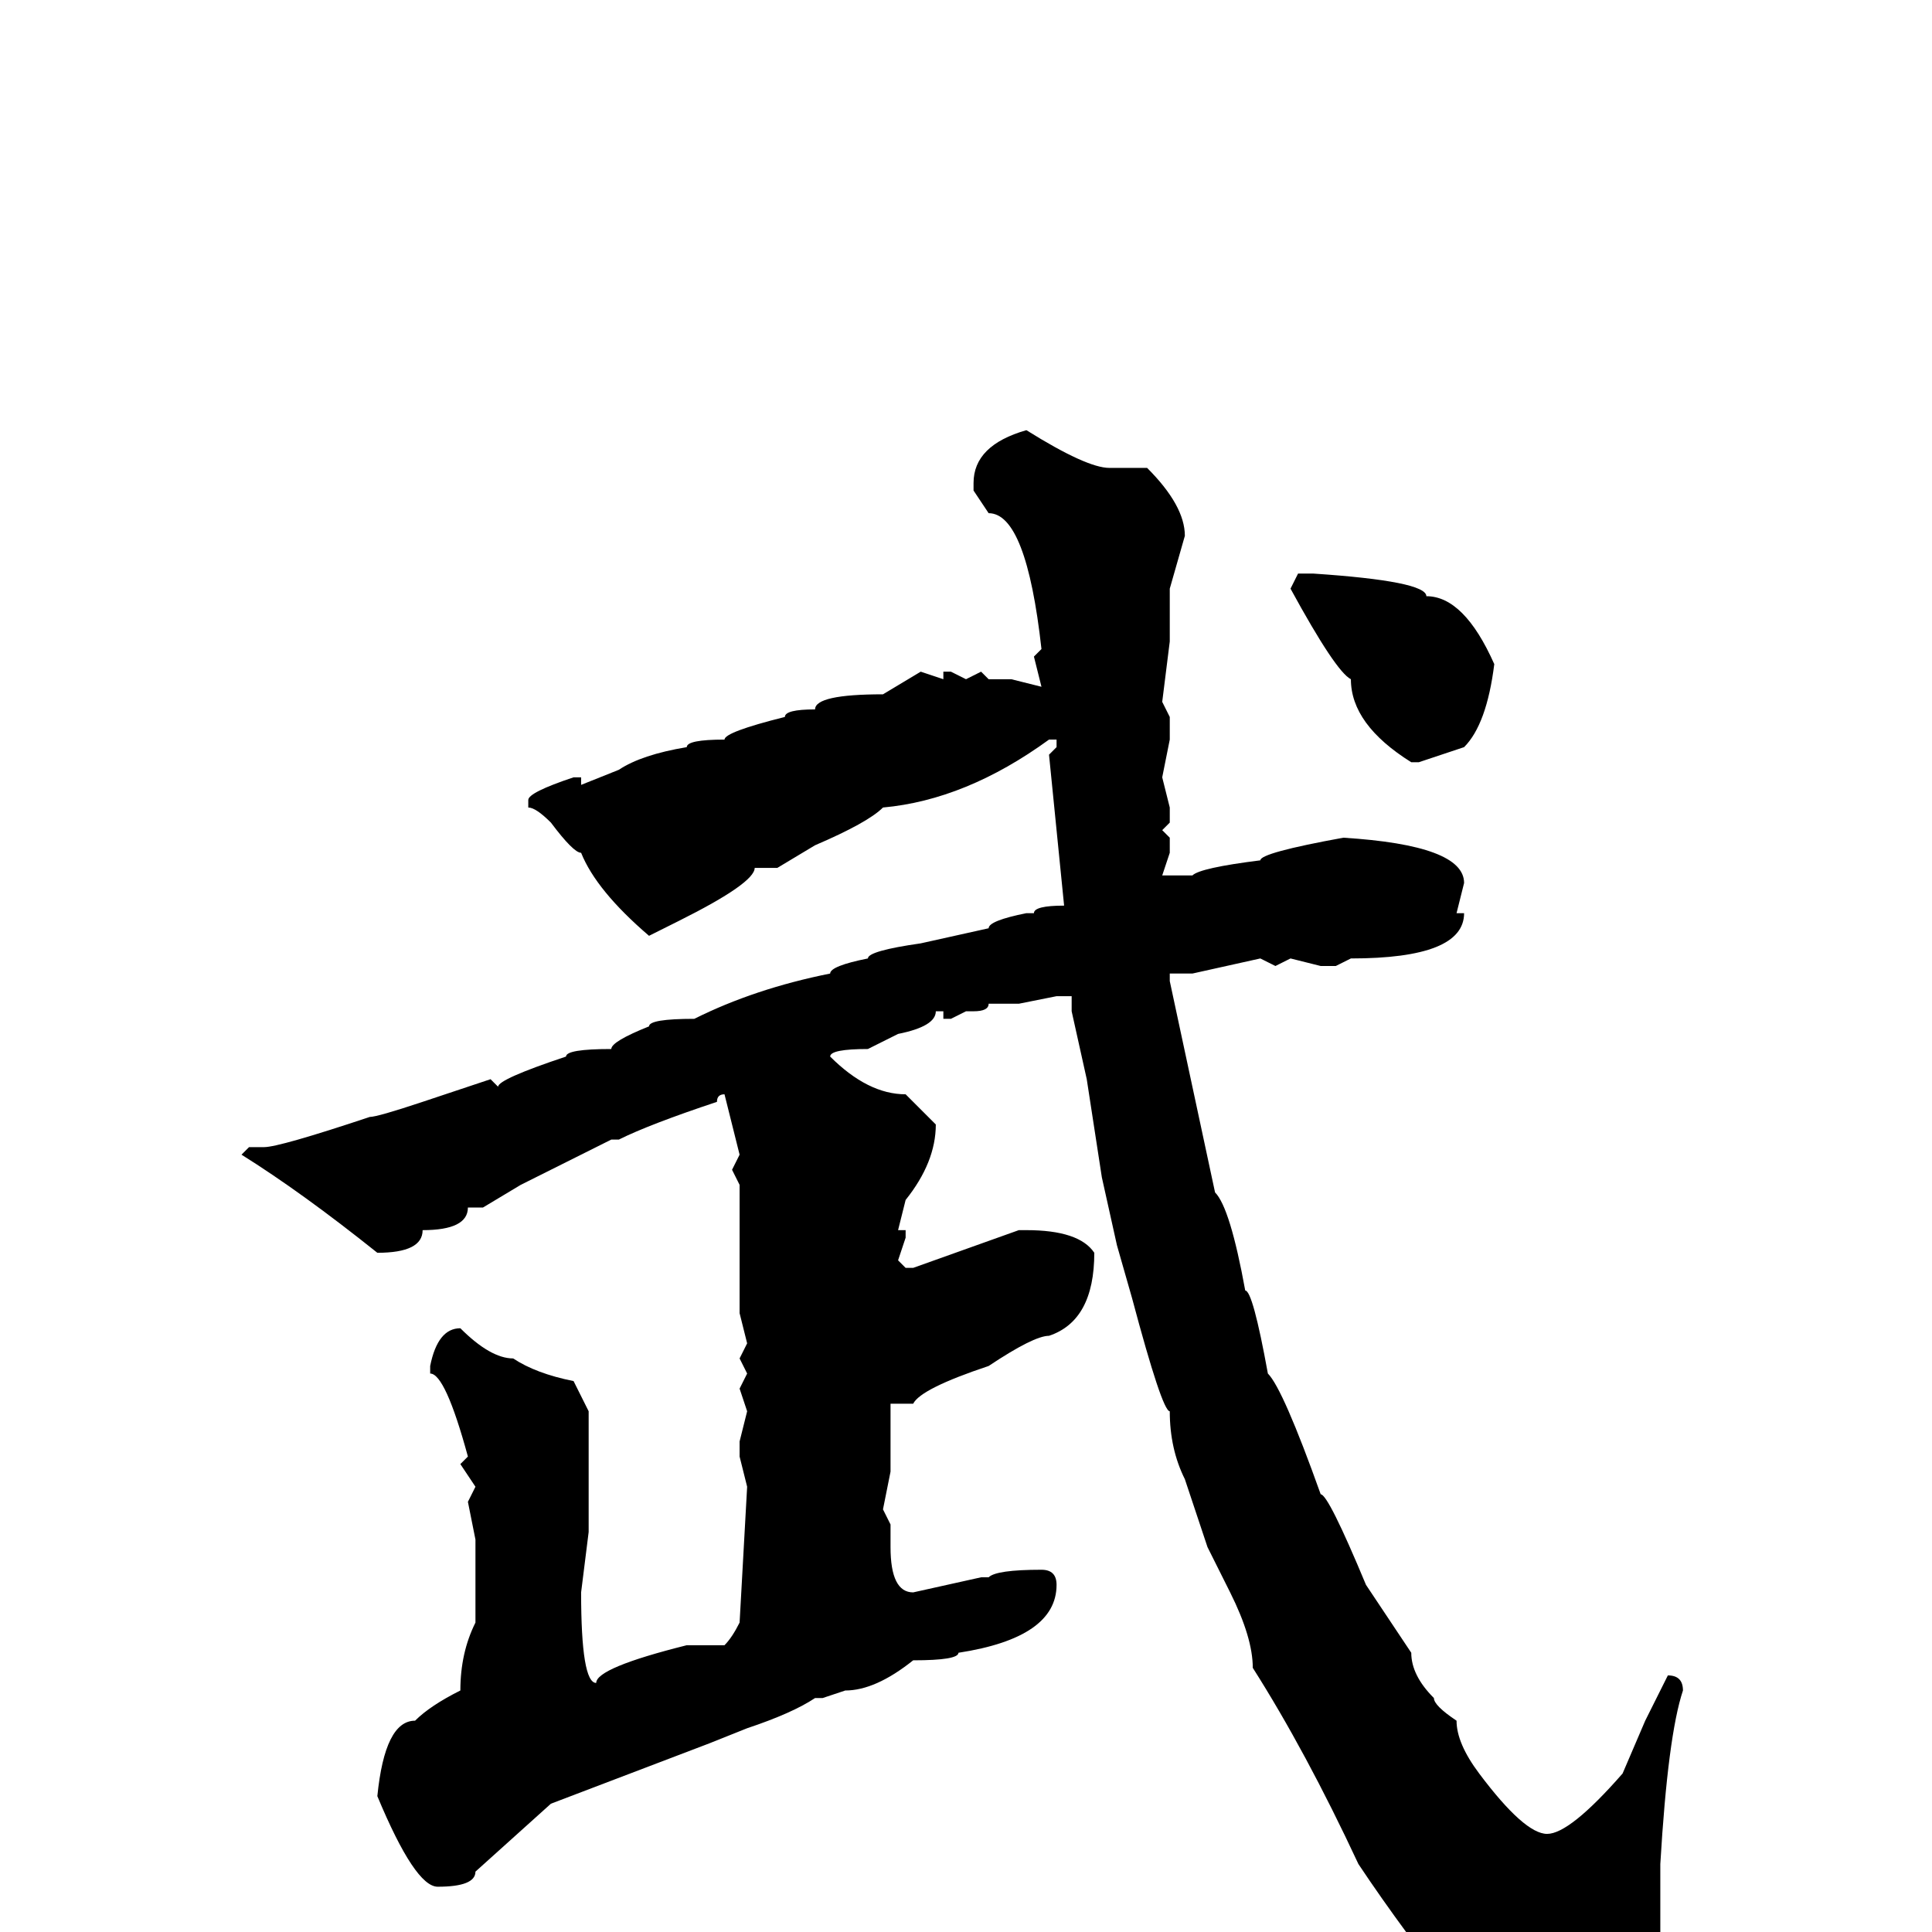 <svg xmlns="http://www.w3.org/2000/svg" viewBox="0 -256 256 256">
	<path fill="#000000" d="M136 -199Q144 -194 147 -194H152Q157 -189 157 -185L155 -178V-171L154 -163L155 -161V-158L154 -153L155 -149V-147L154 -146L155 -145V-143L154 -140H157H158Q159 -141 167 -142Q167 -143 178 -145Q194 -144 194 -139L193 -135H194Q194 -129 179 -129L177 -128H175L171 -129L169 -128L167 -129L158 -127H156H155V-126L161 -98Q163 -96 165 -85Q166 -85 168 -74Q170 -72 175 -58Q176 -58 181 -46L187 -37Q187 -34 190 -31Q190 -30 193 -28Q193 -25 196 -21Q202 -13 205 -13Q208 -13 215 -21L218 -28L221 -34Q223 -34 223 -32Q221 -26 220 -9V-6V0L221 12V13L222 15Q219 23 213 23L212 24Q205 22 194 10Q186 0 180 -9Q173 -24 166 -35Q166 -39 163 -45L160 -51L157 -60Q155 -64 155 -69Q154 -69 150 -84L148 -91L146 -100L144 -113L142 -122V-124H140L135 -123H131Q131 -122 129 -122H128L126 -121H125V-122H124Q124 -120 119 -119L115 -117Q110 -117 110 -116Q115 -111 120 -111L124 -107Q124 -102 120 -97L119 -93H120V-92L119 -89L120 -88H121L135 -93H136Q143 -93 145 -90Q145 -81 139 -79Q137 -79 131 -75Q122 -72 121 -70H118V-69V-67V-64V-61L117 -56L118 -54V-51Q118 -45 121 -45L130 -47H131Q132 -48 138 -48Q140 -48 140 -46Q140 -39 127 -37Q127 -36 121 -36Q116 -32 112 -32L109 -31H108Q105 -29 99 -27L94 -25L73 -17L63 -8Q63 -6 58 -6Q55 -6 50 -18Q51 -28 55 -28Q57 -30 61 -32Q61 -37 63 -41V-52L62 -57L63 -59L61 -62L62 -63Q59 -74 57 -74V-75Q58 -80 61 -80Q65 -76 68 -76Q71 -74 76 -73L78 -69V-53L77 -45Q77 -33 79 -33Q79 -35 91 -38H96Q97 -39 98 -41L99 -59L98 -63H99H98V-65L99 -69L98 -72L99 -74L98 -76L99 -78L98 -82V-99L97 -101L98 -103L96 -111Q95 -111 95 -110Q86 -107 82 -105H81L69 -99L64 -96H62Q62 -93 56 -93Q56 -90 50 -90Q40 -98 32 -103L33 -104H35Q37 -104 49 -108Q50 -108 56 -110Q59 -111 65 -113L66 -112Q66 -113 75 -116Q75 -117 81 -117Q81 -118 86 -120Q86 -121 92 -121Q100 -125 110 -127Q110 -128 115 -129Q115 -130 122 -131L131 -133Q131 -134 136 -135H137Q137 -136 141 -136L139 -156L140 -157V-158H139Q128 -150 117 -149Q115 -147 108 -144L103 -141H102H100Q100 -139 90 -134L86 -132Q79 -138 77 -143Q76 -143 73 -147Q71 -149 70 -149V-150Q70 -151 76 -153H77V-152L82 -154Q85 -156 91 -157Q91 -158 96 -158Q96 -159 104 -161Q104 -162 108 -162Q108 -164 117 -164L122 -167L125 -166V-167H126L128 -166L130 -167L131 -166H134L138 -165L137 -169L138 -170Q136 -188 131 -188L129 -191V-192Q129 -197 136 -199ZM172 -180H174Q189 -179 189 -177Q194 -177 198 -168Q197 -160 194 -157L188 -155H187Q179 -160 179 -166Q177 -167 171 -178Z"/>
</svg>